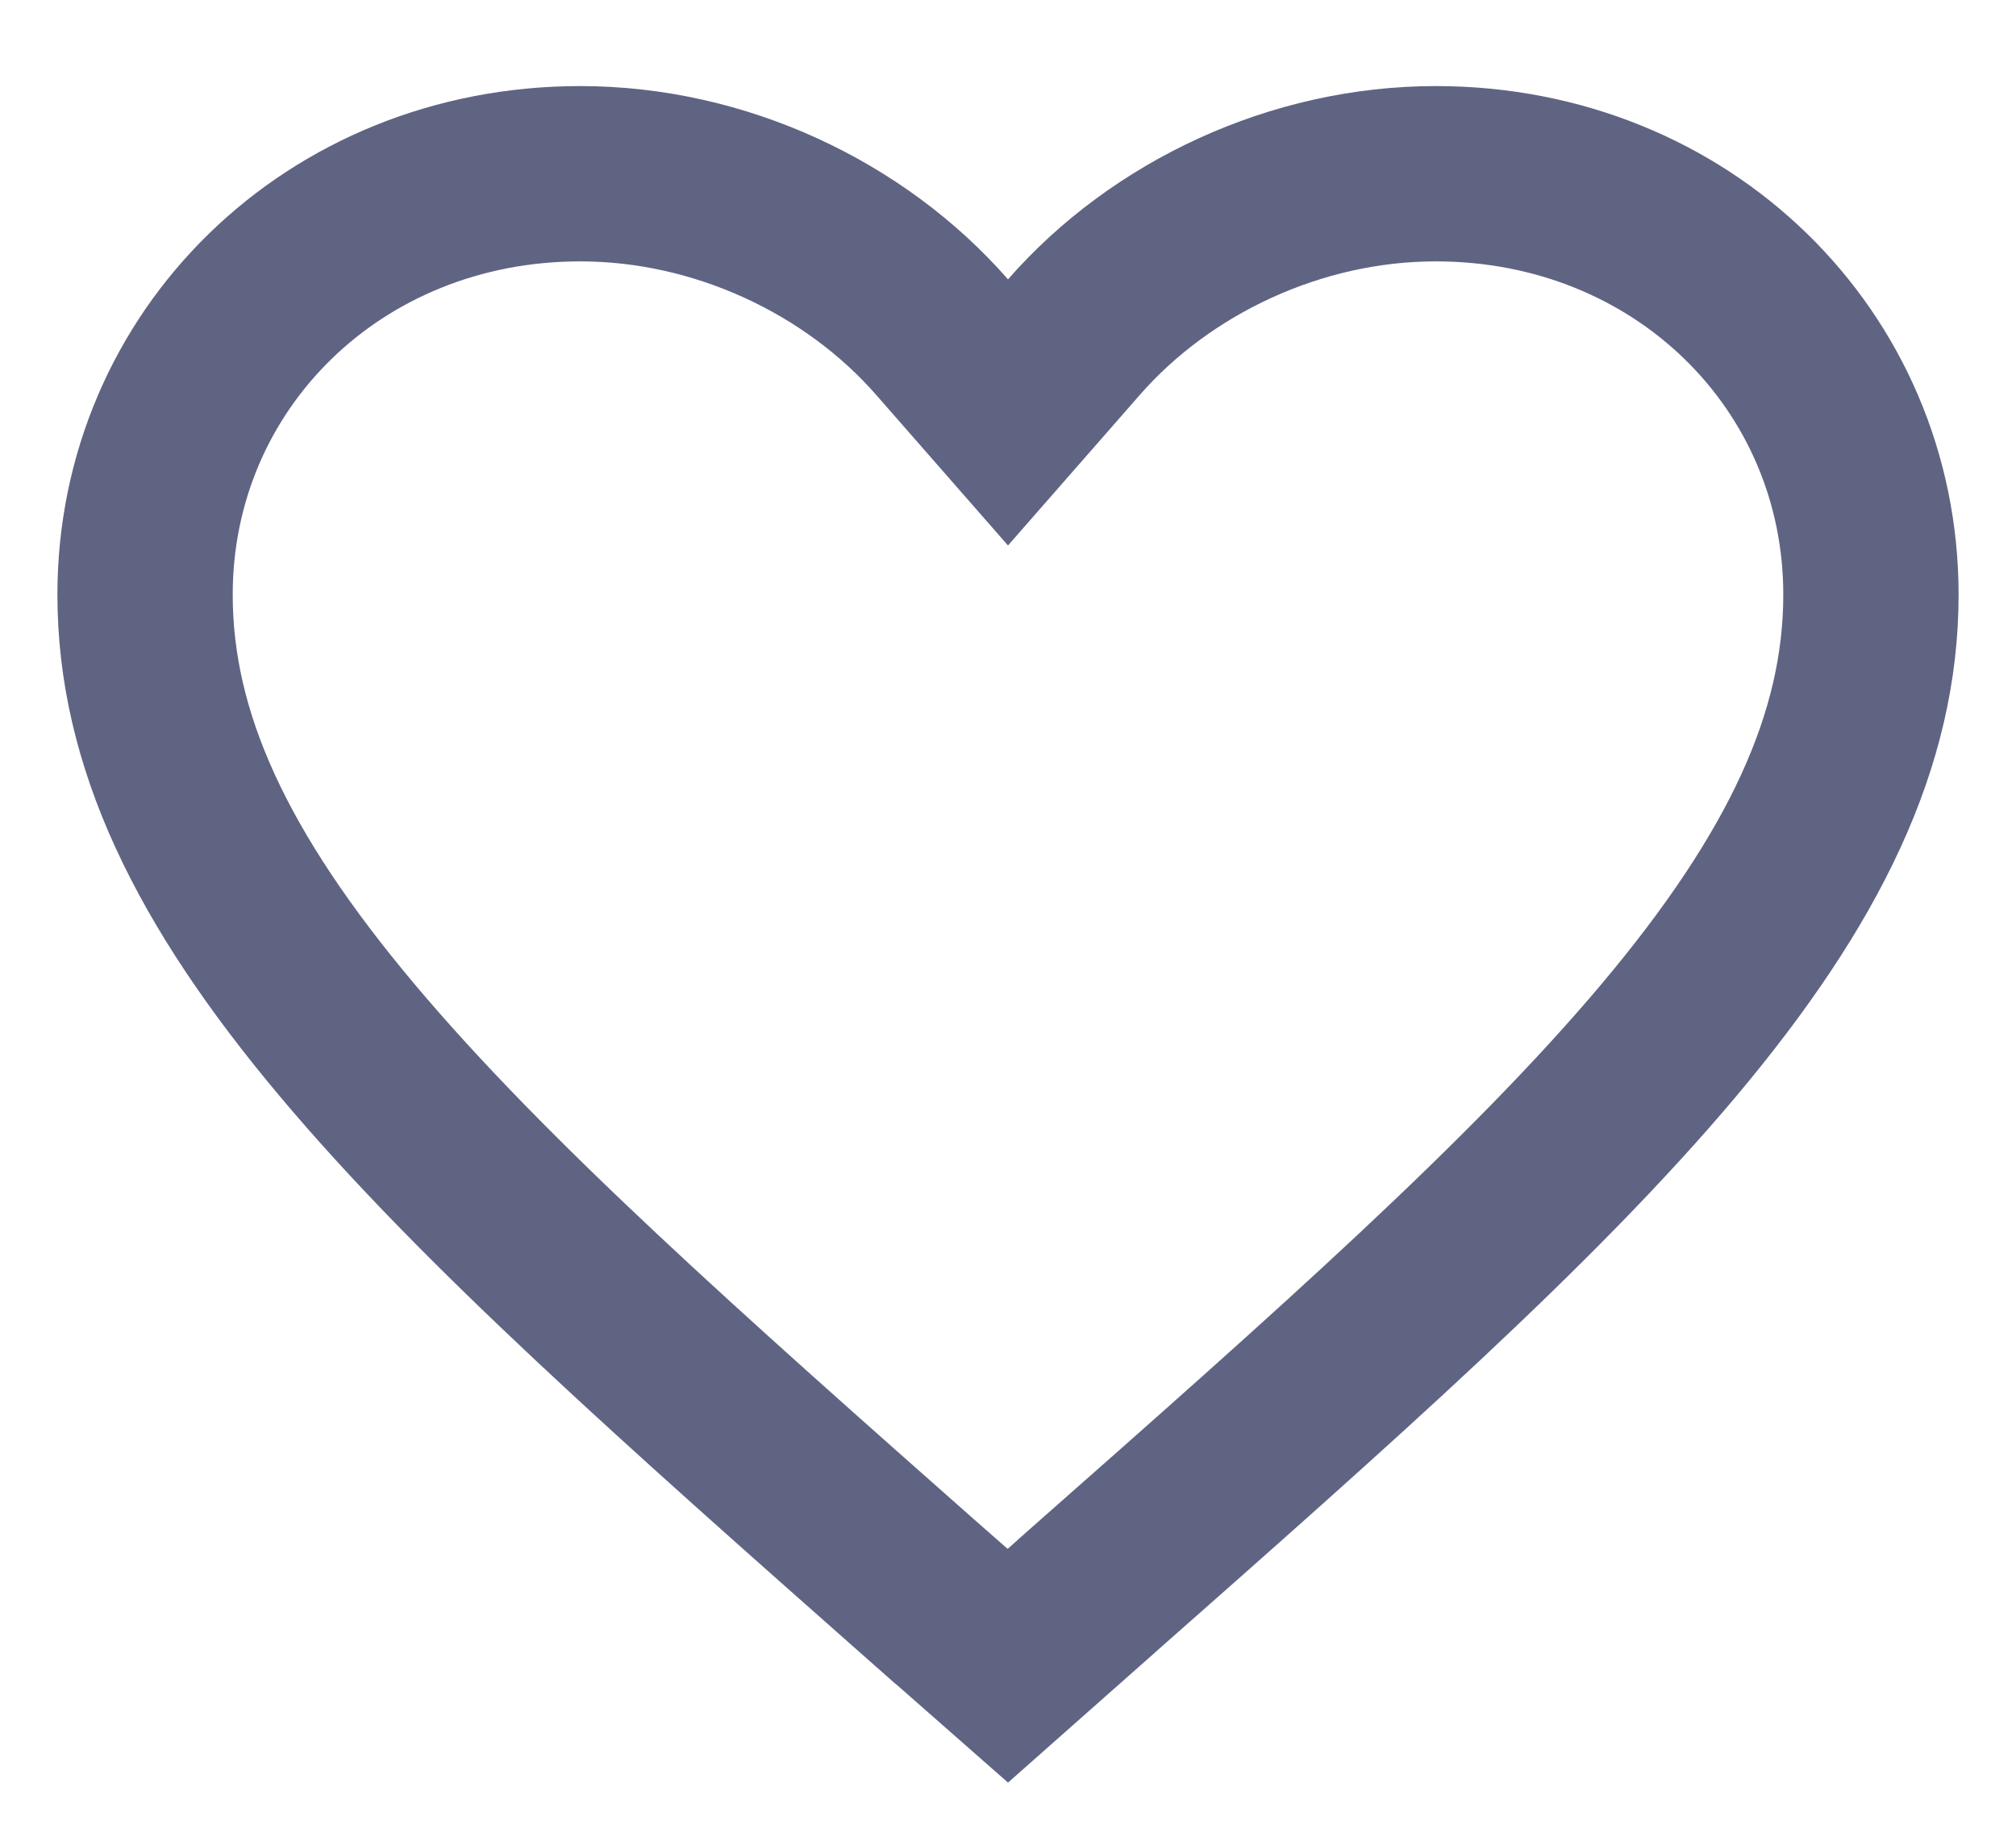 <svg width="23" height="21" viewBox="0 0 23 21" fill="none" xmlns="http://www.w3.org/2000/svg">
    <path d="M10.748 3.846L11.5 4.705L12.252 3.846C13.247 2.709 14.786 1.982 16.38 1.982C19.194 1.982 21.345 4.113 21.345 6.784C21.345 8.439 20.588 10.025 19.038 11.869C17.476 13.725 15.224 15.714 12.411 18.195L12.41 18.197L11.498 19.004L10.59 18.206C10.589 18.206 10.589 18.206 10.589 18.206C7.776 15.719 5.524 13.728 3.963 11.87C2.412 10.025 1.655 8.439 1.655 6.784C1.655 4.113 3.806 1.982 6.62 1.982C8.214 1.982 9.753 2.709 10.748 3.846Z" stroke="#606483" stroke-width="2" />
</svg>
